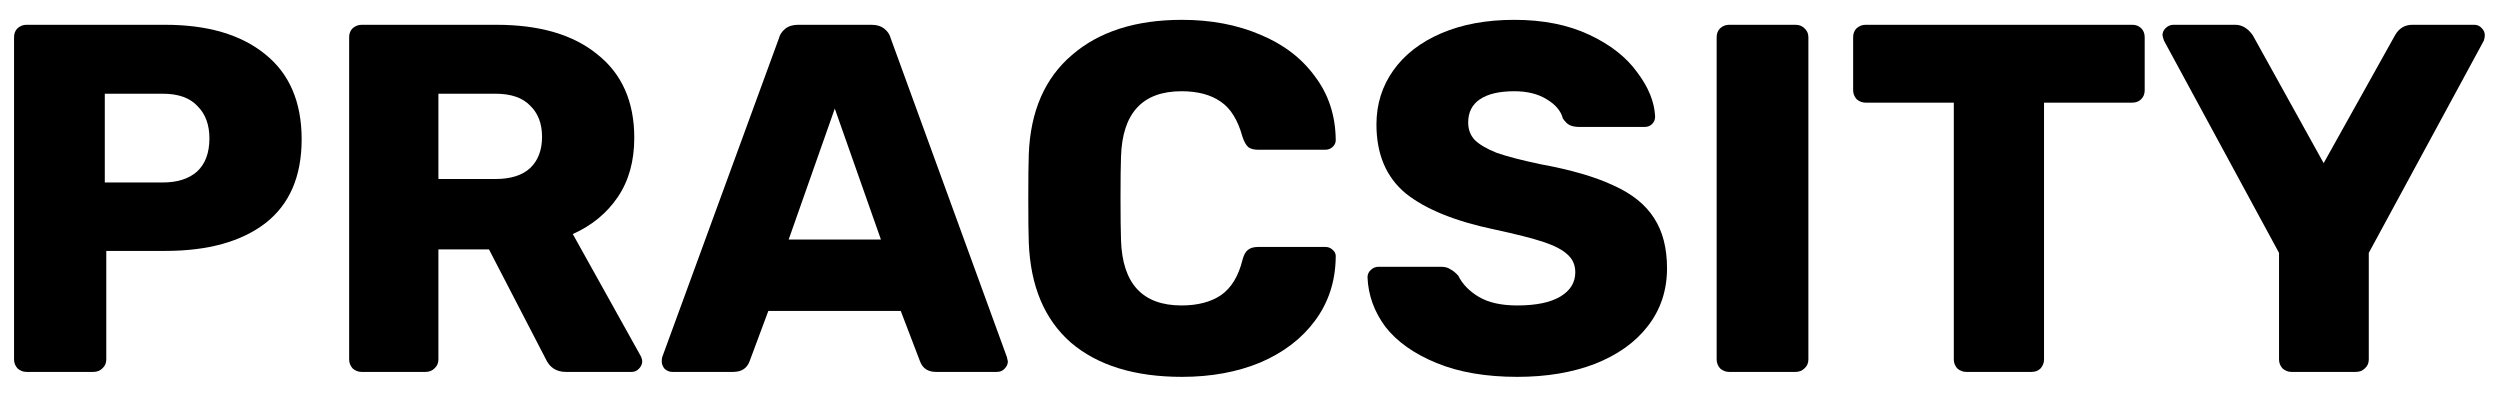 <svg width="121" height="19" viewBox="0 0 121 19" fill="none" xmlns="http://www.w3.org/2000/svg">
<path d="M1.28 18C1.12 18 0.976 17.944 0.848 17.832C0.736 17.704 0.68 17.56 0.68 17.4V1.8C0.68 1.624 0.736 1.48 0.848 1.368C0.976 1.256 1.12 1.2 1.28 1.2H8C10.048 1.2 11.656 1.672 12.824 2.616C14.008 3.56 14.6 4.936 14.6 6.744C14.6 8.536 14.016 9.888 12.848 10.8C11.68 11.696 10.064 12.144 8 12.144H5.144V17.4C5.144 17.576 5.08 17.72 4.952 17.832C4.84 17.944 4.696 18 4.52 18H1.28ZM7.88 8.832C8.584 8.832 9.136 8.656 9.536 8.304C9.936 7.936 10.136 7.4 10.136 6.696C10.136 6.04 9.944 5.52 9.56 5.136C9.192 4.736 8.632 4.536 7.88 4.536H5.072V8.832H7.88Z" fill="black"/>
<path d="M17.499 18C17.339 18 17.195 17.944 17.067 17.832C16.955 17.704 16.899 17.56 16.899 17.4V1.8C16.899 1.624 16.955 1.48 17.067 1.368C17.195 1.256 17.339 1.2 17.499 1.2H24.027C26.123 1.2 27.755 1.68 28.923 2.64C30.107 3.584 30.699 4.928 30.699 6.672C30.699 7.792 30.435 8.744 29.907 9.528C29.379 10.312 28.651 10.912 27.723 11.328L31.011 17.232C31.059 17.328 31.083 17.416 31.083 17.496C31.083 17.624 31.027 17.744 30.915 17.856C30.819 17.952 30.707 18 30.579 18H27.387C26.923 18 26.595 17.784 26.403 17.352L23.667 12.072H21.219V17.4C21.219 17.576 21.155 17.72 21.027 17.832C20.915 17.944 20.771 18 20.595 18H17.499ZM23.979 8.664C24.715 8.664 25.275 8.488 25.659 8.136C26.043 7.768 26.235 7.264 26.235 6.624C26.235 5.984 26.043 5.48 25.659 5.112C25.291 4.728 24.731 4.536 23.979 4.536H21.219V8.664H23.979Z" fill="black"/>
<path d="M32.532 18C32.404 18 32.285 17.952 32.172 17.856C32.077 17.744 32.029 17.624 32.029 17.496C32.029 17.4 32.036 17.328 32.053 17.28L37.693 1.872C37.74 1.68 37.844 1.52 38.005 1.392C38.164 1.264 38.373 1.2 38.629 1.2H42.181C42.437 1.2 42.645 1.264 42.804 1.392C42.965 1.52 43.069 1.68 43.117 1.872L48.733 17.28L48.781 17.496C48.781 17.624 48.724 17.744 48.612 17.856C48.517 17.952 48.397 18 48.252 18H45.3C44.916 18 44.66 17.832 44.532 17.496L43.596 15.048H37.188L36.276 17.496C36.148 17.832 35.885 18 35.484 18H32.532ZM42.636 11.592L40.404 5.256L38.172 11.592H42.636Z" fill="black"/>
<path d="M57.209 18.24C54.921 18.24 53.129 17.688 51.833 16.584C50.553 15.464 49.873 13.848 49.793 11.736C49.777 11.304 49.769 10.6 49.769 9.624C49.769 8.632 49.777 7.912 49.793 7.464C49.873 5.384 50.569 3.784 51.881 2.664C53.193 1.528 54.969 0.96 57.209 0.96C58.617 0.96 59.881 1.2 61.001 1.68C62.121 2.144 63.001 2.816 63.641 3.696C64.297 4.56 64.633 5.576 64.649 6.744V6.792C64.649 6.92 64.593 7.032 64.481 7.128C64.385 7.208 64.273 7.248 64.145 7.248H60.905C60.697 7.248 60.537 7.208 60.425 7.128C60.313 7.032 60.217 6.864 60.137 6.624C59.913 5.808 59.561 5.24 59.081 4.92C58.601 4.584 57.969 4.416 57.185 4.416C55.297 4.416 54.321 5.472 54.257 7.584C54.241 8.016 54.233 8.68 54.233 9.576C54.233 10.472 54.241 11.152 54.257 11.616C54.321 13.728 55.297 14.784 57.185 14.784C57.969 14.784 58.609 14.616 59.105 14.28C59.601 13.928 59.945 13.36 60.137 12.576C60.201 12.336 60.289 12.176 60.401 12.096C60.513 12 60.681 11.952 60.905 11.952H64.145C64.289 11.952 64.409 12 64.505 12.096C64.617 12.192 64.665 12.312 64.649 12.456C64.633 13.624 64.297 14.648 63.641 15.528C63.001 16.392 62.121 17.064 61.001 17.544C59.881 18.008 58.617 18.24 57.209 18.24Z" fill="black"/>
<path d="M73.436 18.24C71.916 18.24 70.612 18.016 69.524 17.568C68.436 17.12 67.612 16.536 67.052 15.816C66.508 15.08 66.22 14.28 66.188 13.416C66.188 13.288 66.236 13.176 66.332 13.08C66.444 12.968 66.572 12.912 66.716 12.912H69.74C69.932 12.912 70.084 12.952 70.196 13.032C70.324 13.096 70.452 13.2 70.58 13.344C70.788 13.76 71.124 14.104 71.588 14.376C72.052 14.648 72.668 14.784 73.436 14.784C74.348 14.784 75.044 14.64 75.524 14.352C76.004 14.064 76.244 13.672 76.244 13.176C76.244 12.824 76.116 12.536 75.86 12.312C75.62 12.088 75.236 11.888 74.708 11.712C74.18 11.536 73.396 11.336 72.356 11.112C70.436 10.712 68.996 10.128 68.036 9.36C67.092 8.576 66.62 7.464 66.62 6.024C66.62 5.048 66.892 4.176 67.436 3.408C67.98 2.64 68.756 2.04 69.764 1.608C70.772 1.176 71.948 0.96 73.292 0.96C74.684 0.96 75.892 1.2 76.916 1.68C77.94 2.16 78.716 2.768 79.244 3.504C79.788 4.224 80.076 4.936 80.108 5.64C80.108 5.784 80.06 5.904 79.964 6C79.868 6.096 79.748 6.144 79.604 6.144H76.436C76.244 6.144 76.084 6.112 75.956 6.048C75.844 5.984 75.74 5.88 75.644 5.736C75.548 5.368 75.284 5.056 74.852 4.8C74.436 4.544 73.916 4.416 73.292 4.416C72.572 4.416 72.02 4.544 71.636 4.8C71.252 5.056 71.06 5.432 71.06 5.928C71.06 6.264 71.164 6.544 71.372 6.768C71.596 6.992 71.948 7.2 72.428 7.392C72.924 7.568 73.628 7.752 74.54 7.944C76.028 8.216 77.212 8.56 78.092 8.976C78.988 9.376 79.644 9.904 80.06 10.56C80.476 11.2 80.684 12.008 80.684 12.984C80.684 14.056 80.372 14.992 79.748 15.792C79.14 16.576 78.284 17.184 77.18 17.616C76.092 18.032 74.844 18.24 73.436 18.24Z" fill="black"/>
<path d="M83.686 18C83.526 18 83.382 17.944 83.254 17.832C83.142 17.704 83.086 17.56 83.086 17.4V1.8C83.086 1.624 83.142 1.48 83.254 1.368C83.382 1.256 83.526 1.2 83.686 1.2H86.902C87.078 1.2 87.222 1.256 87.334 1.368C87.462 1.48 87.526 1.624 87.526 1.8V17.4C87.526 17.576 87.462 17.72 87.334 17.832C87.222 17.944 87.078 18 86.902 18H83.686Z" fill="black"/>
<path d="M95.163 18C95.004 18 94.859 17.944 94.731 17.832C94.62 17.704 94.564 17.56 94.564 17.4V4.968H90.291C90.132 4.968 89.987 4.912 89.859 4.8C89.748 4.672 89.692 4.528 89.692 4.368V1.8C89.692 1.624 89.748 1.48 89.859 1.368C89.987 1.256 90.132 1.2 90.291 1.2H103.203C103.379 1.2 103.523 1.256 103.635 1.368C103.747 1.48 103.803 1.624 103.803 1.8V4.368C103.803 4.544 103.747 4.688 103.635 4.8C103.523 4.912 103.379 4.968 103.203 4.968H98.931V17.4C98.931 17.56 98.876 17.704 98.763 17.832C98.651 17.944 98.507 18 98.332 18H95.163Z" fill="black"/>
<path d="M110.905 18C110.745 18 110.601 17.944 110.473 17.832C110.361 17.704 110.305 17.56 110.305 17.4V12.24L104.737 1.968C104.689 1.824 104.665 1.736 104.665 1.704C104.665 1.576 104.713 1.464 104.809 1.368C104.921 1.256 105.049 1.2 105.193 1.2H108.193C108.513 1.2 108.793 1.368 109.033 1.704L112.465 7.896L115.921 1.704C116.113 1.368 116.393 1.2 116.761 1.2H119.761C119.905 1.2 120.025 1.256 120.121 1.368C120.217 1.464 120.265 1.576 120.265 1.704C120.265 1.784 120.249 1.872 120.217 1.968L114.649 12.24V17.4C114.649 17.576 114.585 17.72 114.457 17.832C114.345 17.944 114.201 18 114.025 18H110.905Z" fill="black"/>
</svg>
